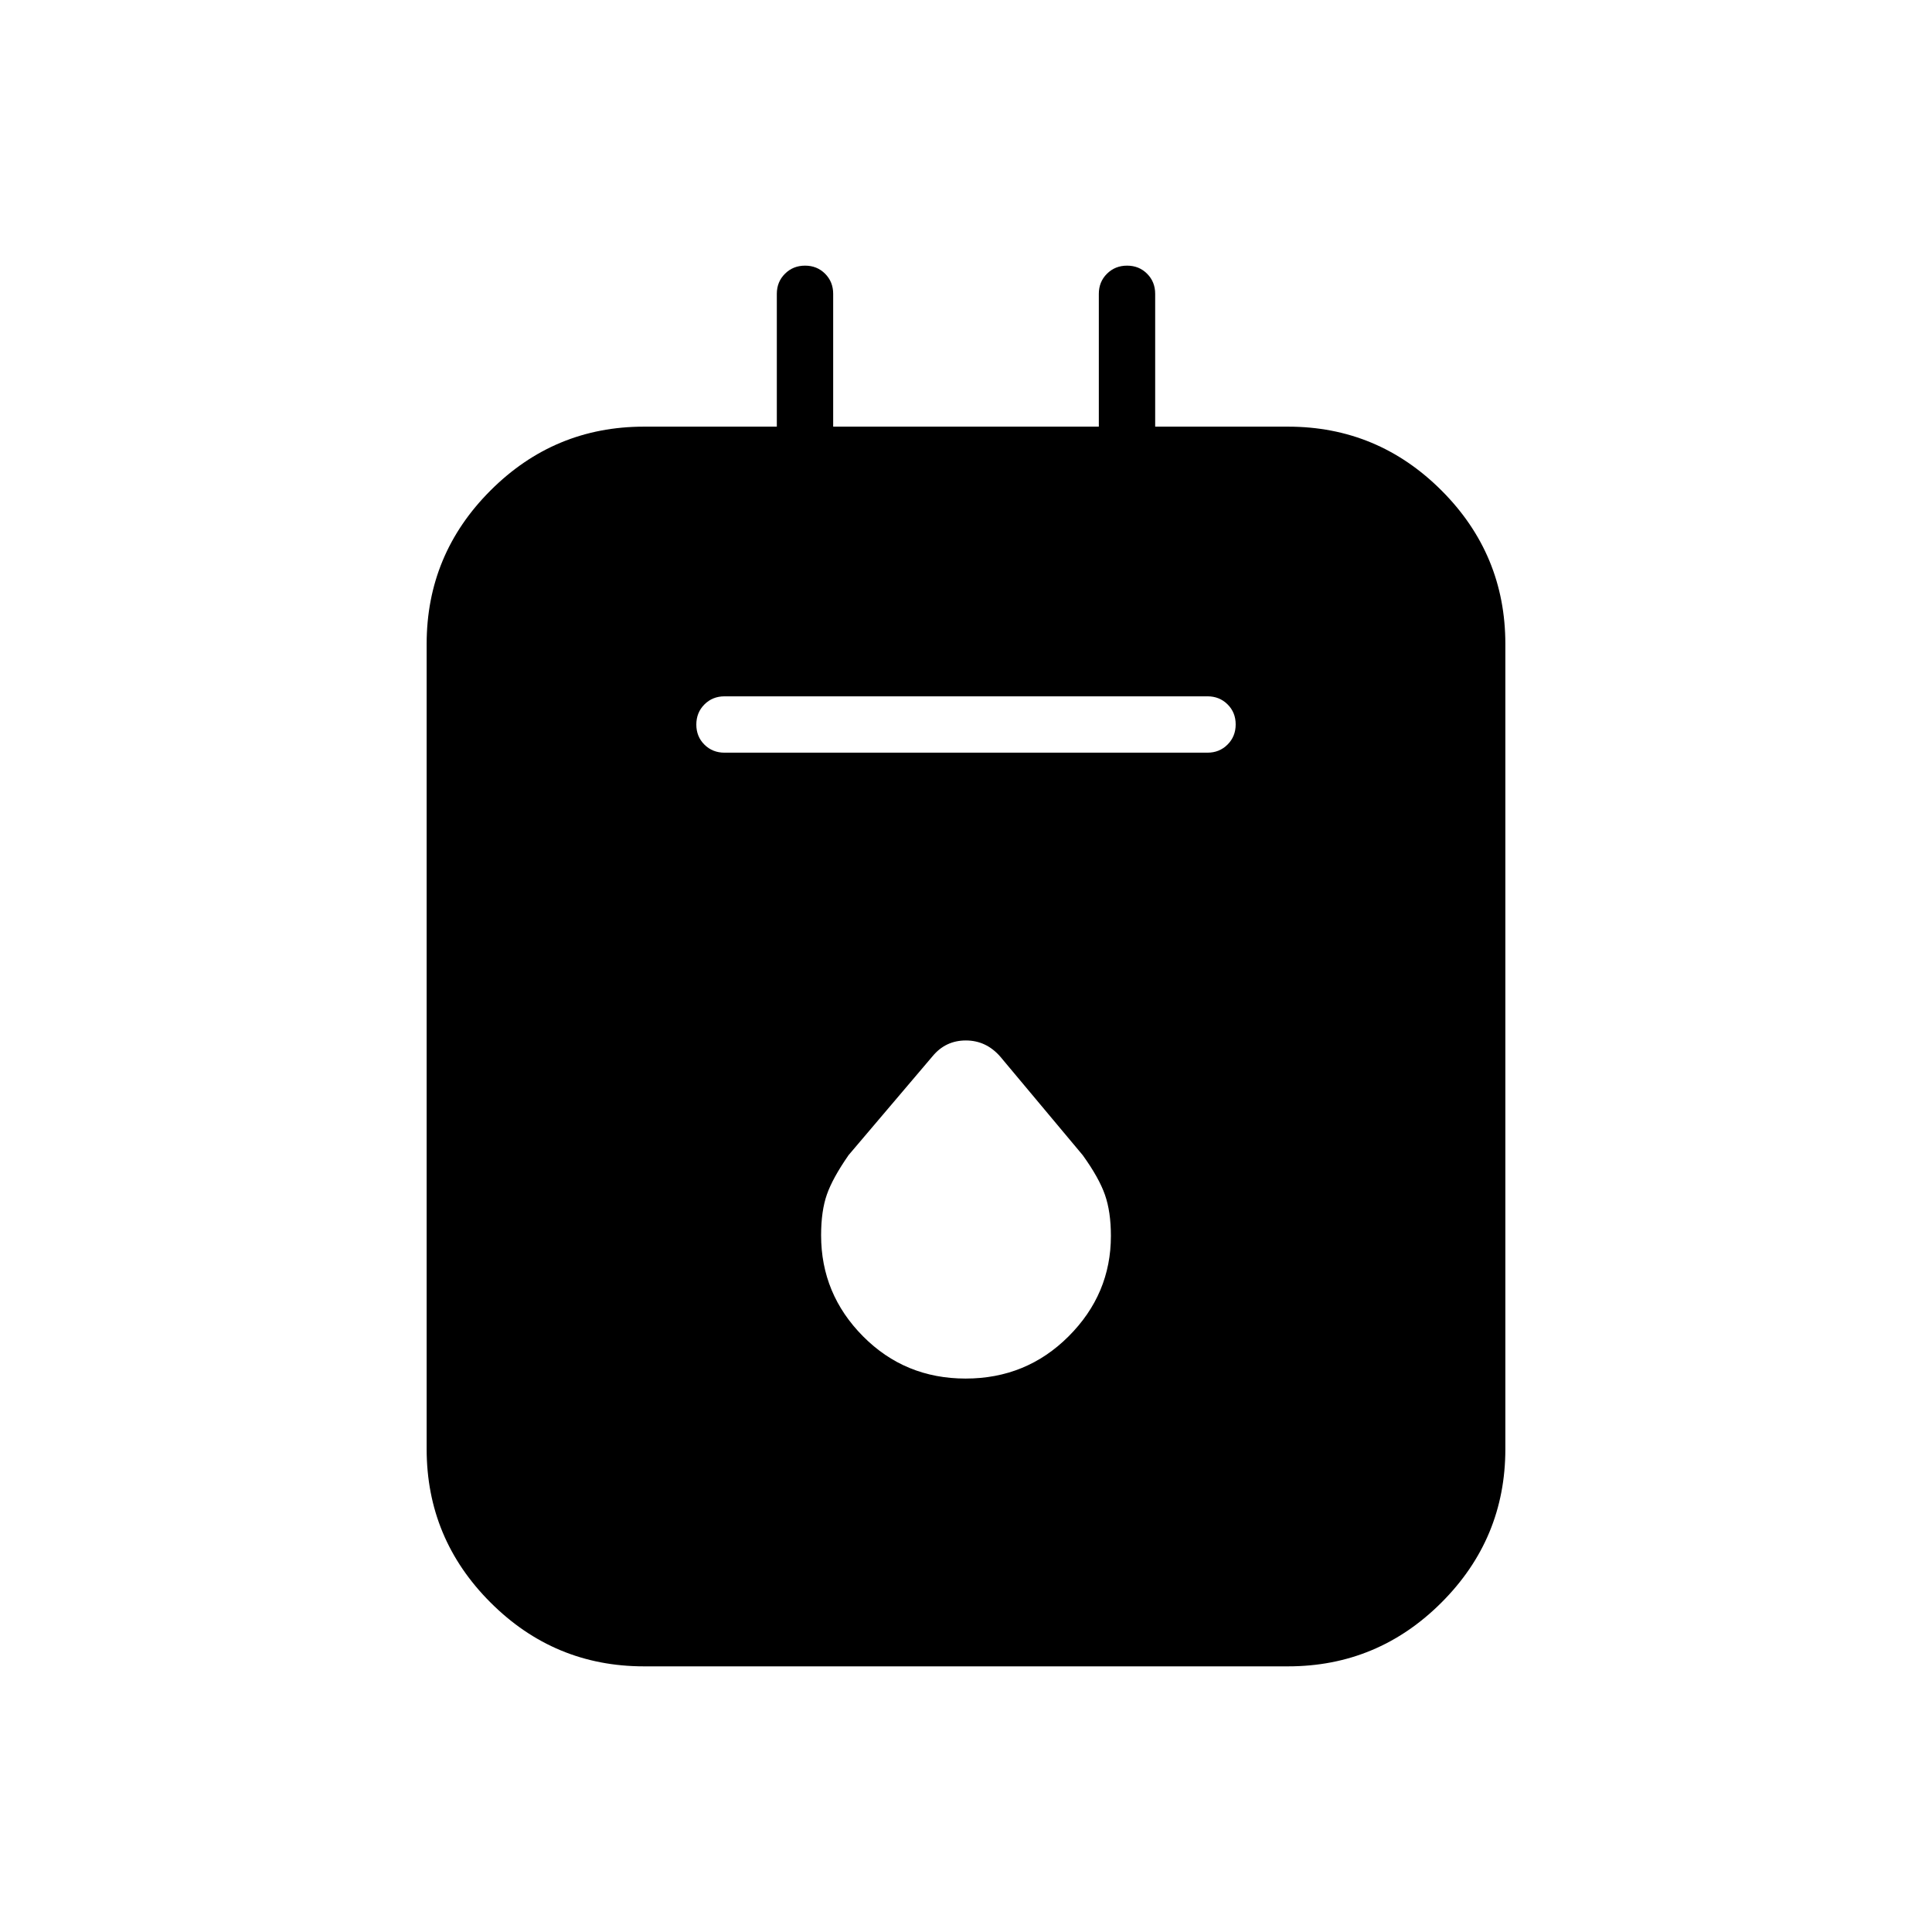 <svg xmlns="http://www.w3.org/2000/svg" height="24" viewBox="0 -960 960 960" width="24"><path d="M320-132q-44.55 0-76.27-31.73Q212-195.45 212-240v-400q0-44.55 31.73-76.28Q275.45-748 320-748h66v-66q0-5.95 4.04-9.97 4.03-4.03 10-4.03 5.96 0 9.96 4.03 4 4.02 4 9.97v66h132v-66q0-5.95 4.04-9.97 4.03-4.03 10-4.03 5.96 0 9.96 4.03 4 4.02 4 9.97v66h66q44.55 0 76.28 31.72Q748-684.55 748-640v400q0 44.55-31.72 76.27Q684.55-132 640-132H320Zm40-454h240q5.95 0 9.97-4.04 4.03-4.03 4.03-10 0-5.96-4.03-9.96-4.02-4-9.97-4H360q-5.95 0-9.98 4.04-4.02 4.03-4.02 10 0 5.96 4.02 9.96 4.03 4 9.98 4Zm119.83 311Q510-275 531-296t21-49.87q0-11.97-2.95-20.42-2.94-8.44-11.05-19.71l-41-49q-7-8-17.07-8t-16.54 7.83l-41.72 49.12q-7.92 11.39-10.79 19.58-2.88 8.18-2.88 20.28Q408-317 428.83-296q20.83 21 51 21Z"/></svg>